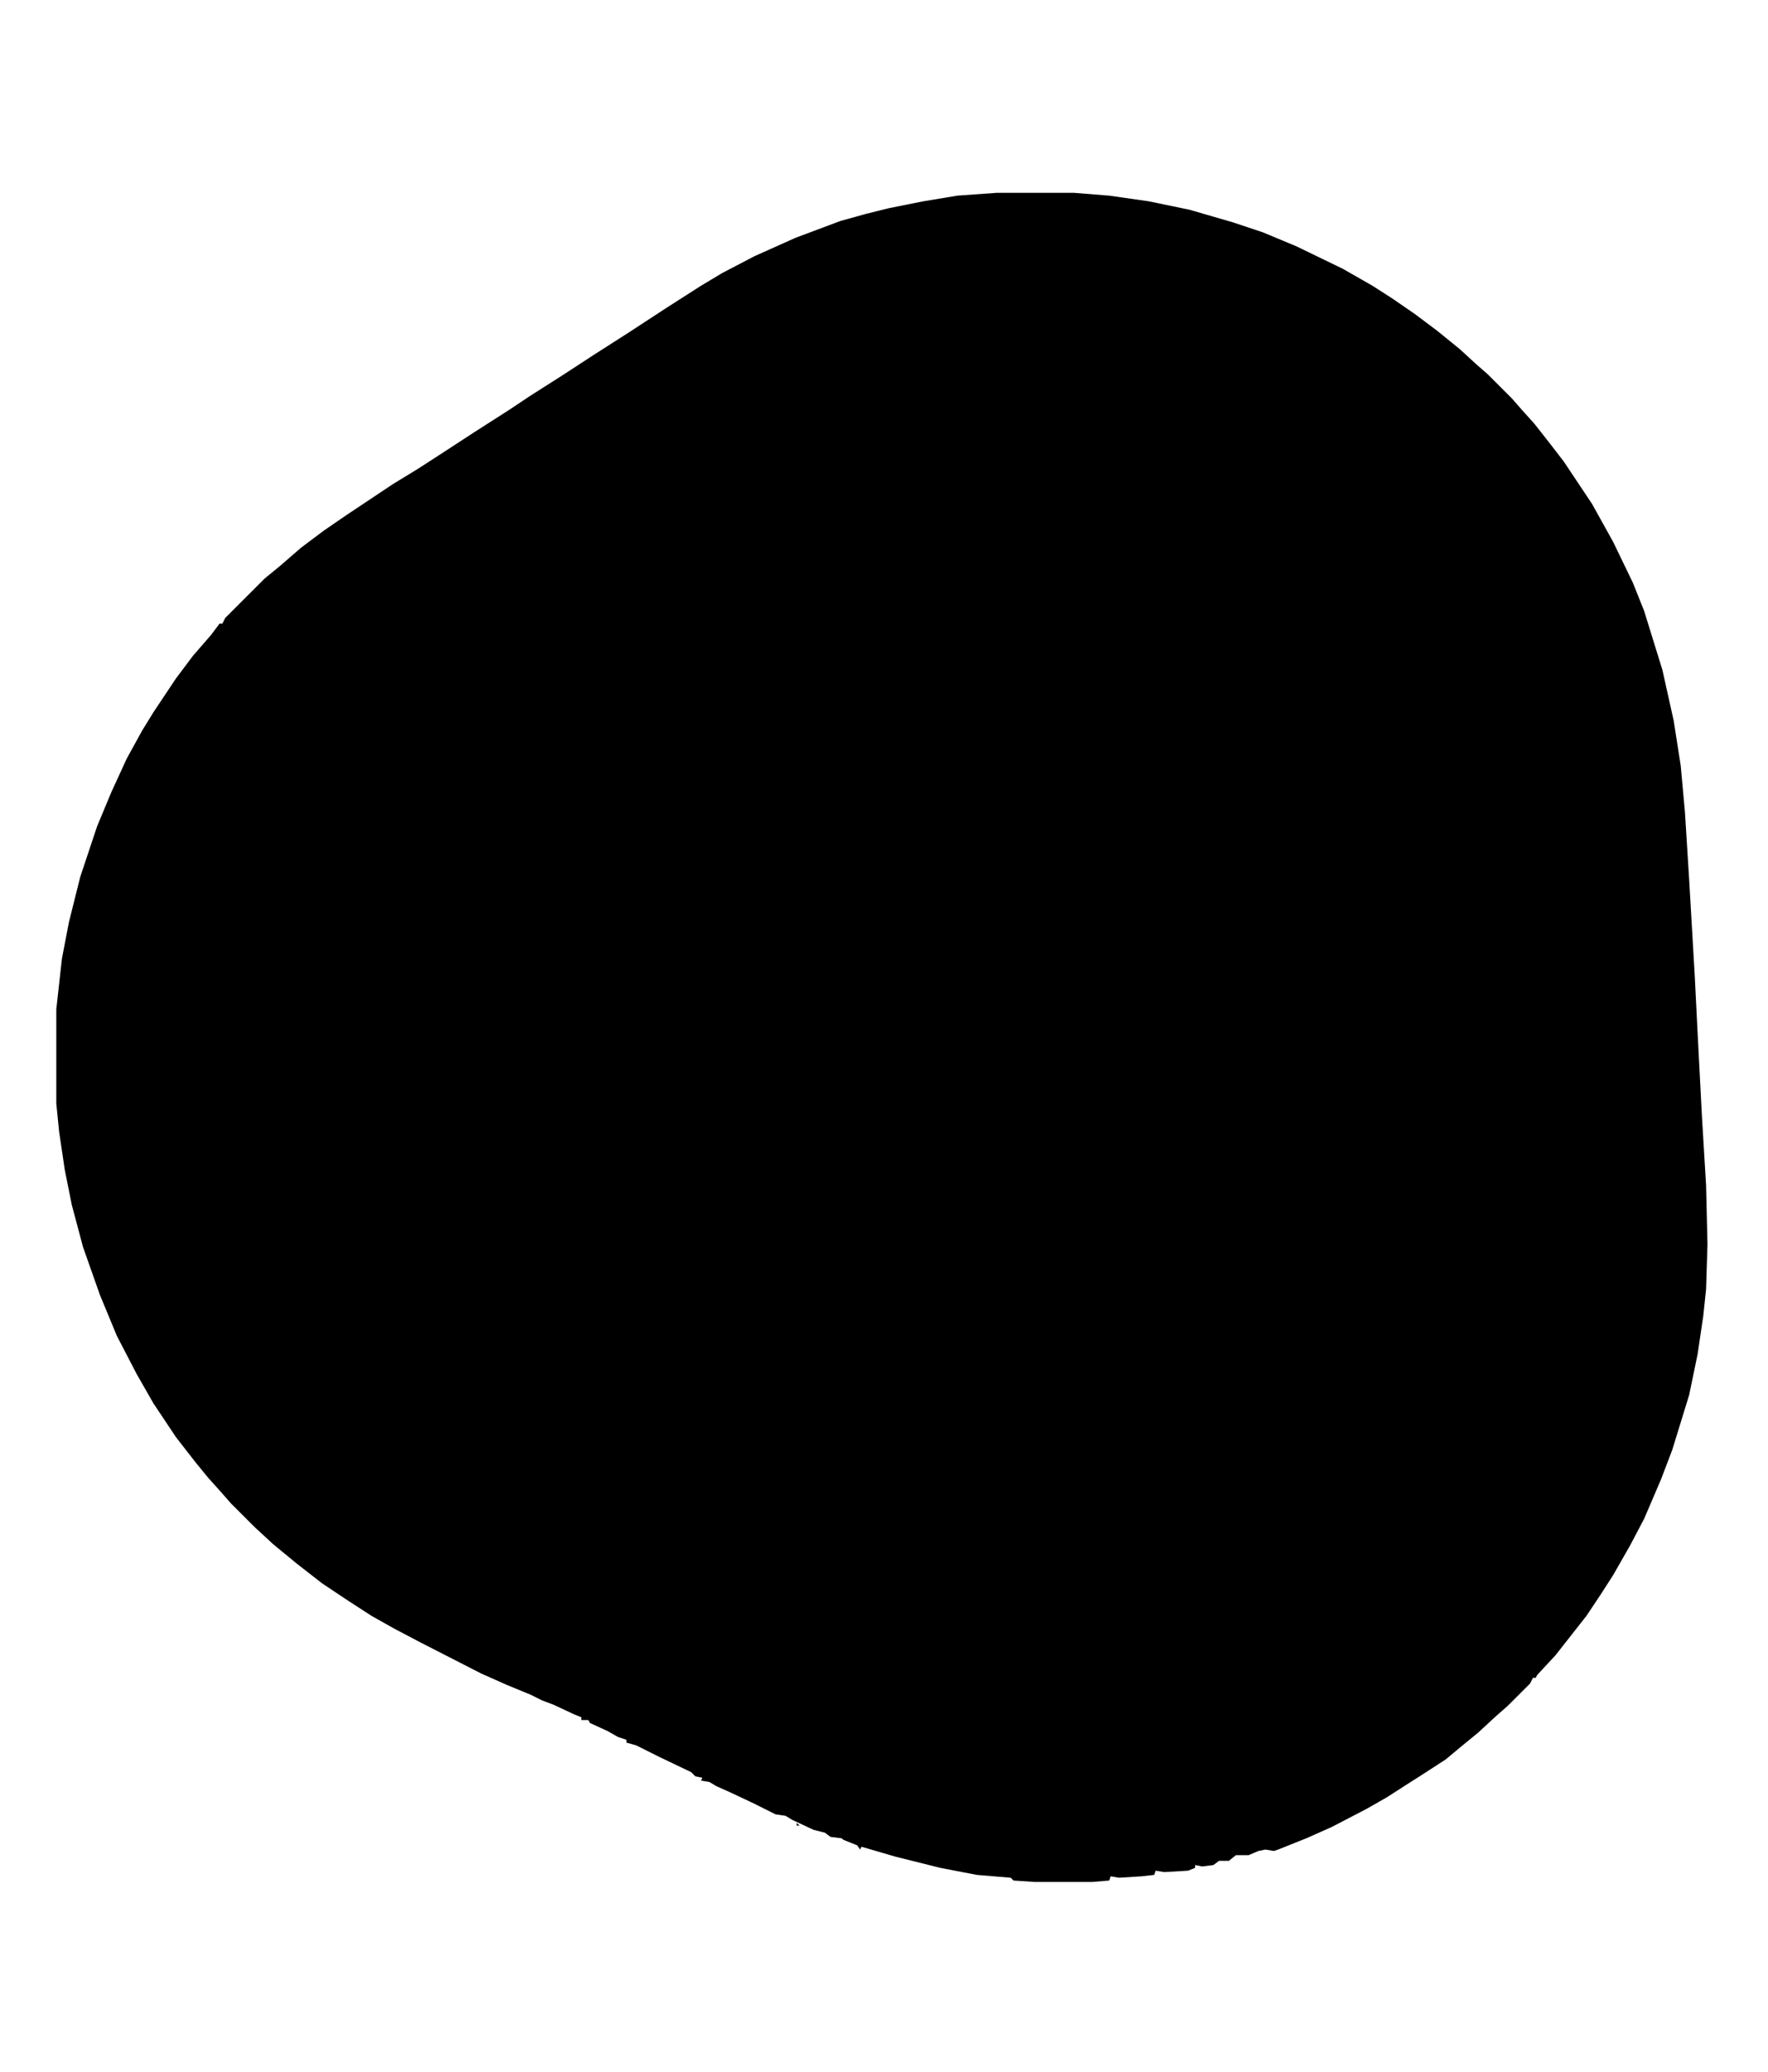 <?xml version="1.0" encoding="UTF-8"?>
<svg version="1.1" viewBox="0 0 1256 1472" width="314" height="368" xmlns="http://www.w3.org/2000/svg">
<path transform="translate(708,137)" d="m0 0h55l25 2 28 4 29 6 31 9 21 7 24 10 33 16 21 12 14 9 16 11 16 12 16 13 12 11 8 7 17 17 7 8 9 10 11 14 10 13 20 30 15 27 14 29 8 20 13 42 8 36 5 32 3 33 3 48 4 69 2 40 3 58 3 50 1 42-1 32-2 19-4 27-6 29-12 39-8 21-12 28-10 19-12 21-9 14-10 15-22 28-13 14-1 2h-2l-2 4-16 16-8 7-13 12-11 9-12 10-17 11-11 7-14 9-14 8-25 13-18 8-20 8-3 1-6-1-5 1-7 3h-9l-5 4h-7l-4 3-8 1-5-1v2l-5 2-17 1-6-1-1 3-9 1-16 1-6-1-1 3-12 1h-41l-15-1-2-2-24-2-26-5-32-8-24-7-1 2-2-3-10-4-1-1-8-1-4-3-8-2-15-7-5-3-7-1-16-8-17-8-9-4-5-3-6-1 1-2-5-1-3-3-23-11-16-8-7-2v-2l-6-2-7-4-13-6-1-2h-5v-2l-5-2-15-7-8-3-8-4-17-7-18-8-43-22-19-10-16-9-17-11-18-12-18-14-17-14-13-12-17-17-7-8-9-10-9-11-14-18-16-24-12-21-14-27-12-29-12-34-8-30-5-25-4-27-2-20v-67l4-36 5-26 8-32 12-36 10-24 11-24 11-20 8-13 16-24 12-16 13-15 6-8h2l2-4 28-28 11-9 15-13 16-12 16-11 33-22 18-11 17-11 23-15 25-16 15-10 22-14 23-15 25-16 26-17 25-16 15-9 23-12 29-13 32-12 18-5 16-4 25-5 24-4zm-295 1080 1 2z"/>
<path transform="translate(566,1295)" d="m0 0 2 2h-2z"/>
<path transform="translate(598,1308)" d="m0 0"/>
<path transform="translate(492,1260)" d="m0 0"/>
</svg>
